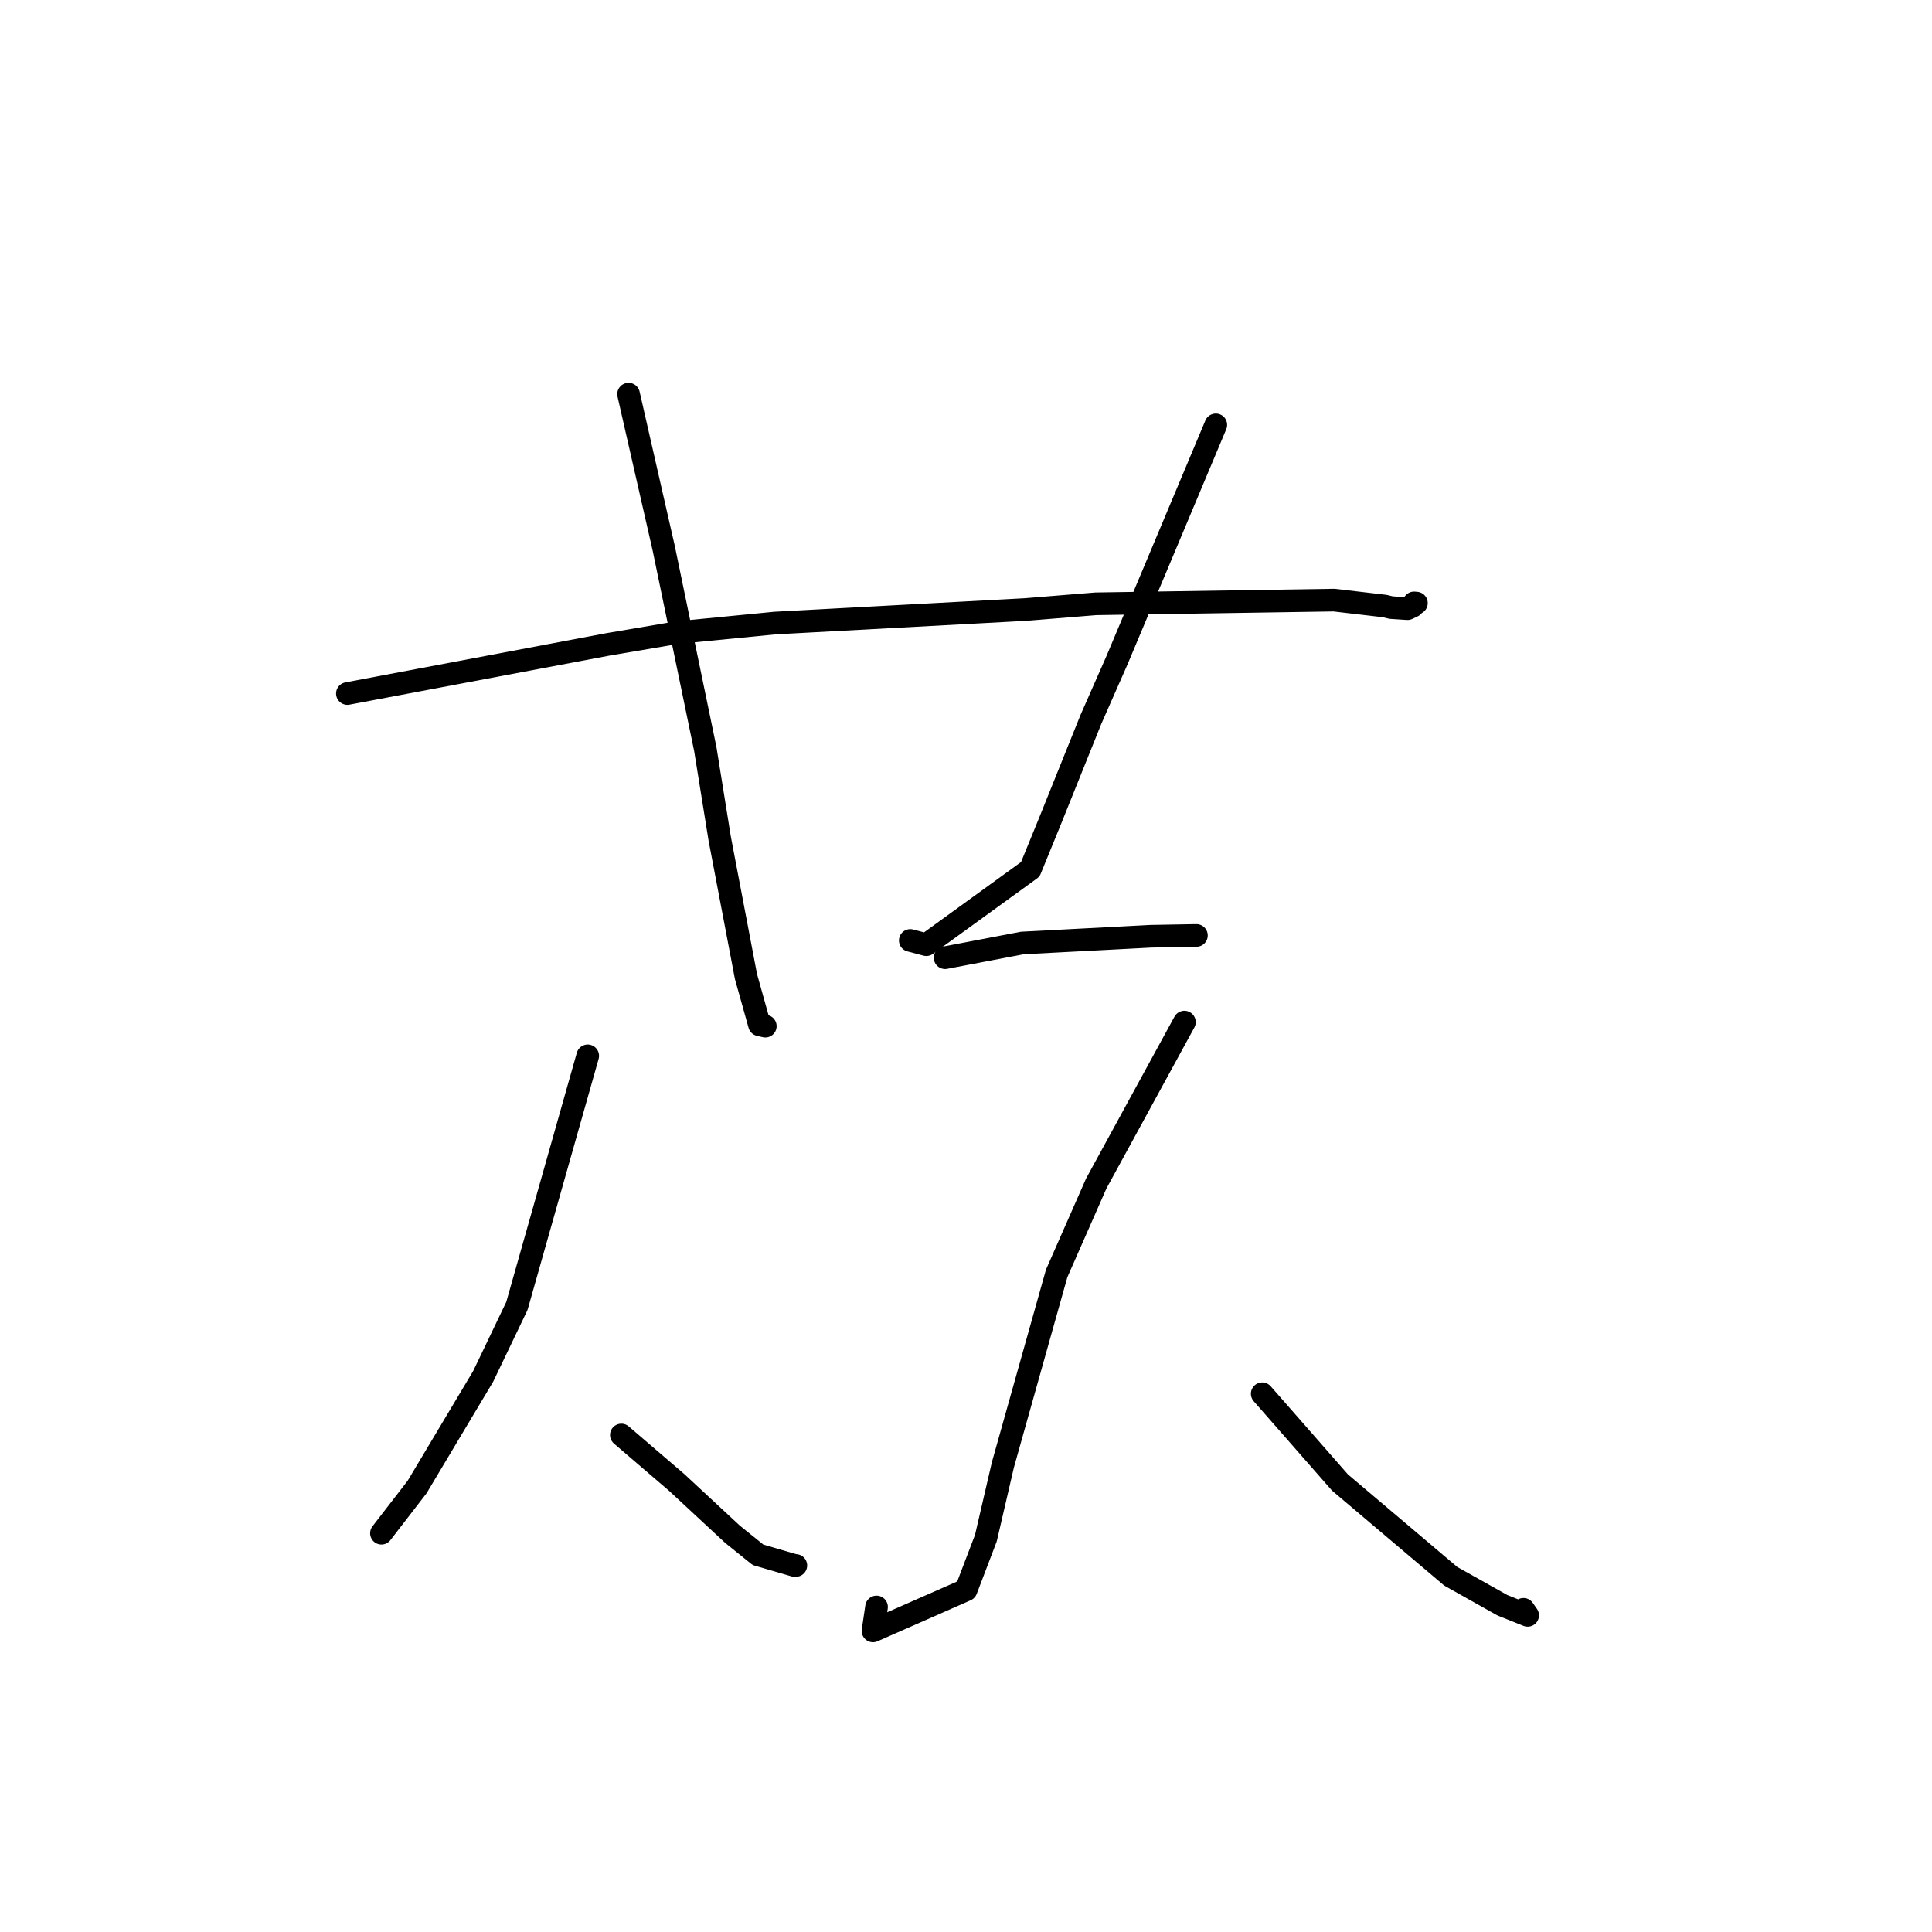 <?xml version="1.0" standalone="no"?>
    <svg width="256" height="256" xmlns="http://www.w3.org/2000/svg" version="1.1">
    <polyline stroke="black" stroke-width="3" stroke-linecap="round" fill="transparent" stroke-linejoin="round" points="46.032 91.896 63.293 88.64 80.554 85.383 89.732 83.825 102.675 82.558 135.888 80.763 145.194 80.006 176.765 79.517 183.482 80.302 184.321 80.506 186.507 80.649 187.2 80.321 187.37 79.888 187.602 79.907 187.683 79.914 " />
        <polyline stroke="black" stroke-width="3" stroke-linecap="round" fill="transparent" stroke-linejoin="round" points="83.288 52.227 85.617 62.438 87.947 72.648 93.457 99.259 95.368 111.143 98.845 129.395 100.635 135.791 101.342 135.955 101.407 135.97 " />
        <polyline stroke="black" stroke-width="3" stroke-linecap="round" fill="transparent" stroke-linejoin="round" points="161.101 56.298 154.551 71.896 148.001 87.495 144.556 95.312 139.118 108.83 136.518 115.191 122.745 125.175 120.618 124.615 " />
        <polyline stroke="black" stroke-width="3" stroke-linecap="round" fill="transparent" stroke-linejoin="round" points="125.231 126.902 130.344 125.927 135.457 124.952 152.505 124.058 158.475 123.952 158.529 123.951 158.532 123.951 " />
        <polyline stroke="black" stroke-width="3" stroke-linecap="round" fill="transparent" stroke-linejoin="round" points="77.877 139.903 73.185 156.474 68.492 173.045 64.02 182.379 55.255 197.056 50.971 202.605 50.543 203.16 " />
        <polyline stroke="black" stroke-width="3" stroke-linecap="round" fill="transparent" stroke-linejoin="round" points="82.334 190.145 86.001 193.29 89.669 196.434 97.066 203.303 100.444 206.022 105.333 207.447 105.453 207.432 " />
        <polyline stroke="black" stroke-width="3" stroke-linecap="round" fill="transparent" stroke-linejoin="round" points="156.94 135.433 151.099 146.126 145.259 156.819 140.012 168.737 132.885 194.108 130.635 203.805 128.017 210.668 115.676 216.1 116.146 212.931 " />
        <polyline stroke="black" stroke-width="3" stroke-linecap="round" fill="transparent" stroke-linejoin="round" points="167.25 184.679 172.404 190.561 177.558 196.443 192.235 208.866 199.081 212.706 202.423 214.042 201.868 213.244 " />
        </svg>